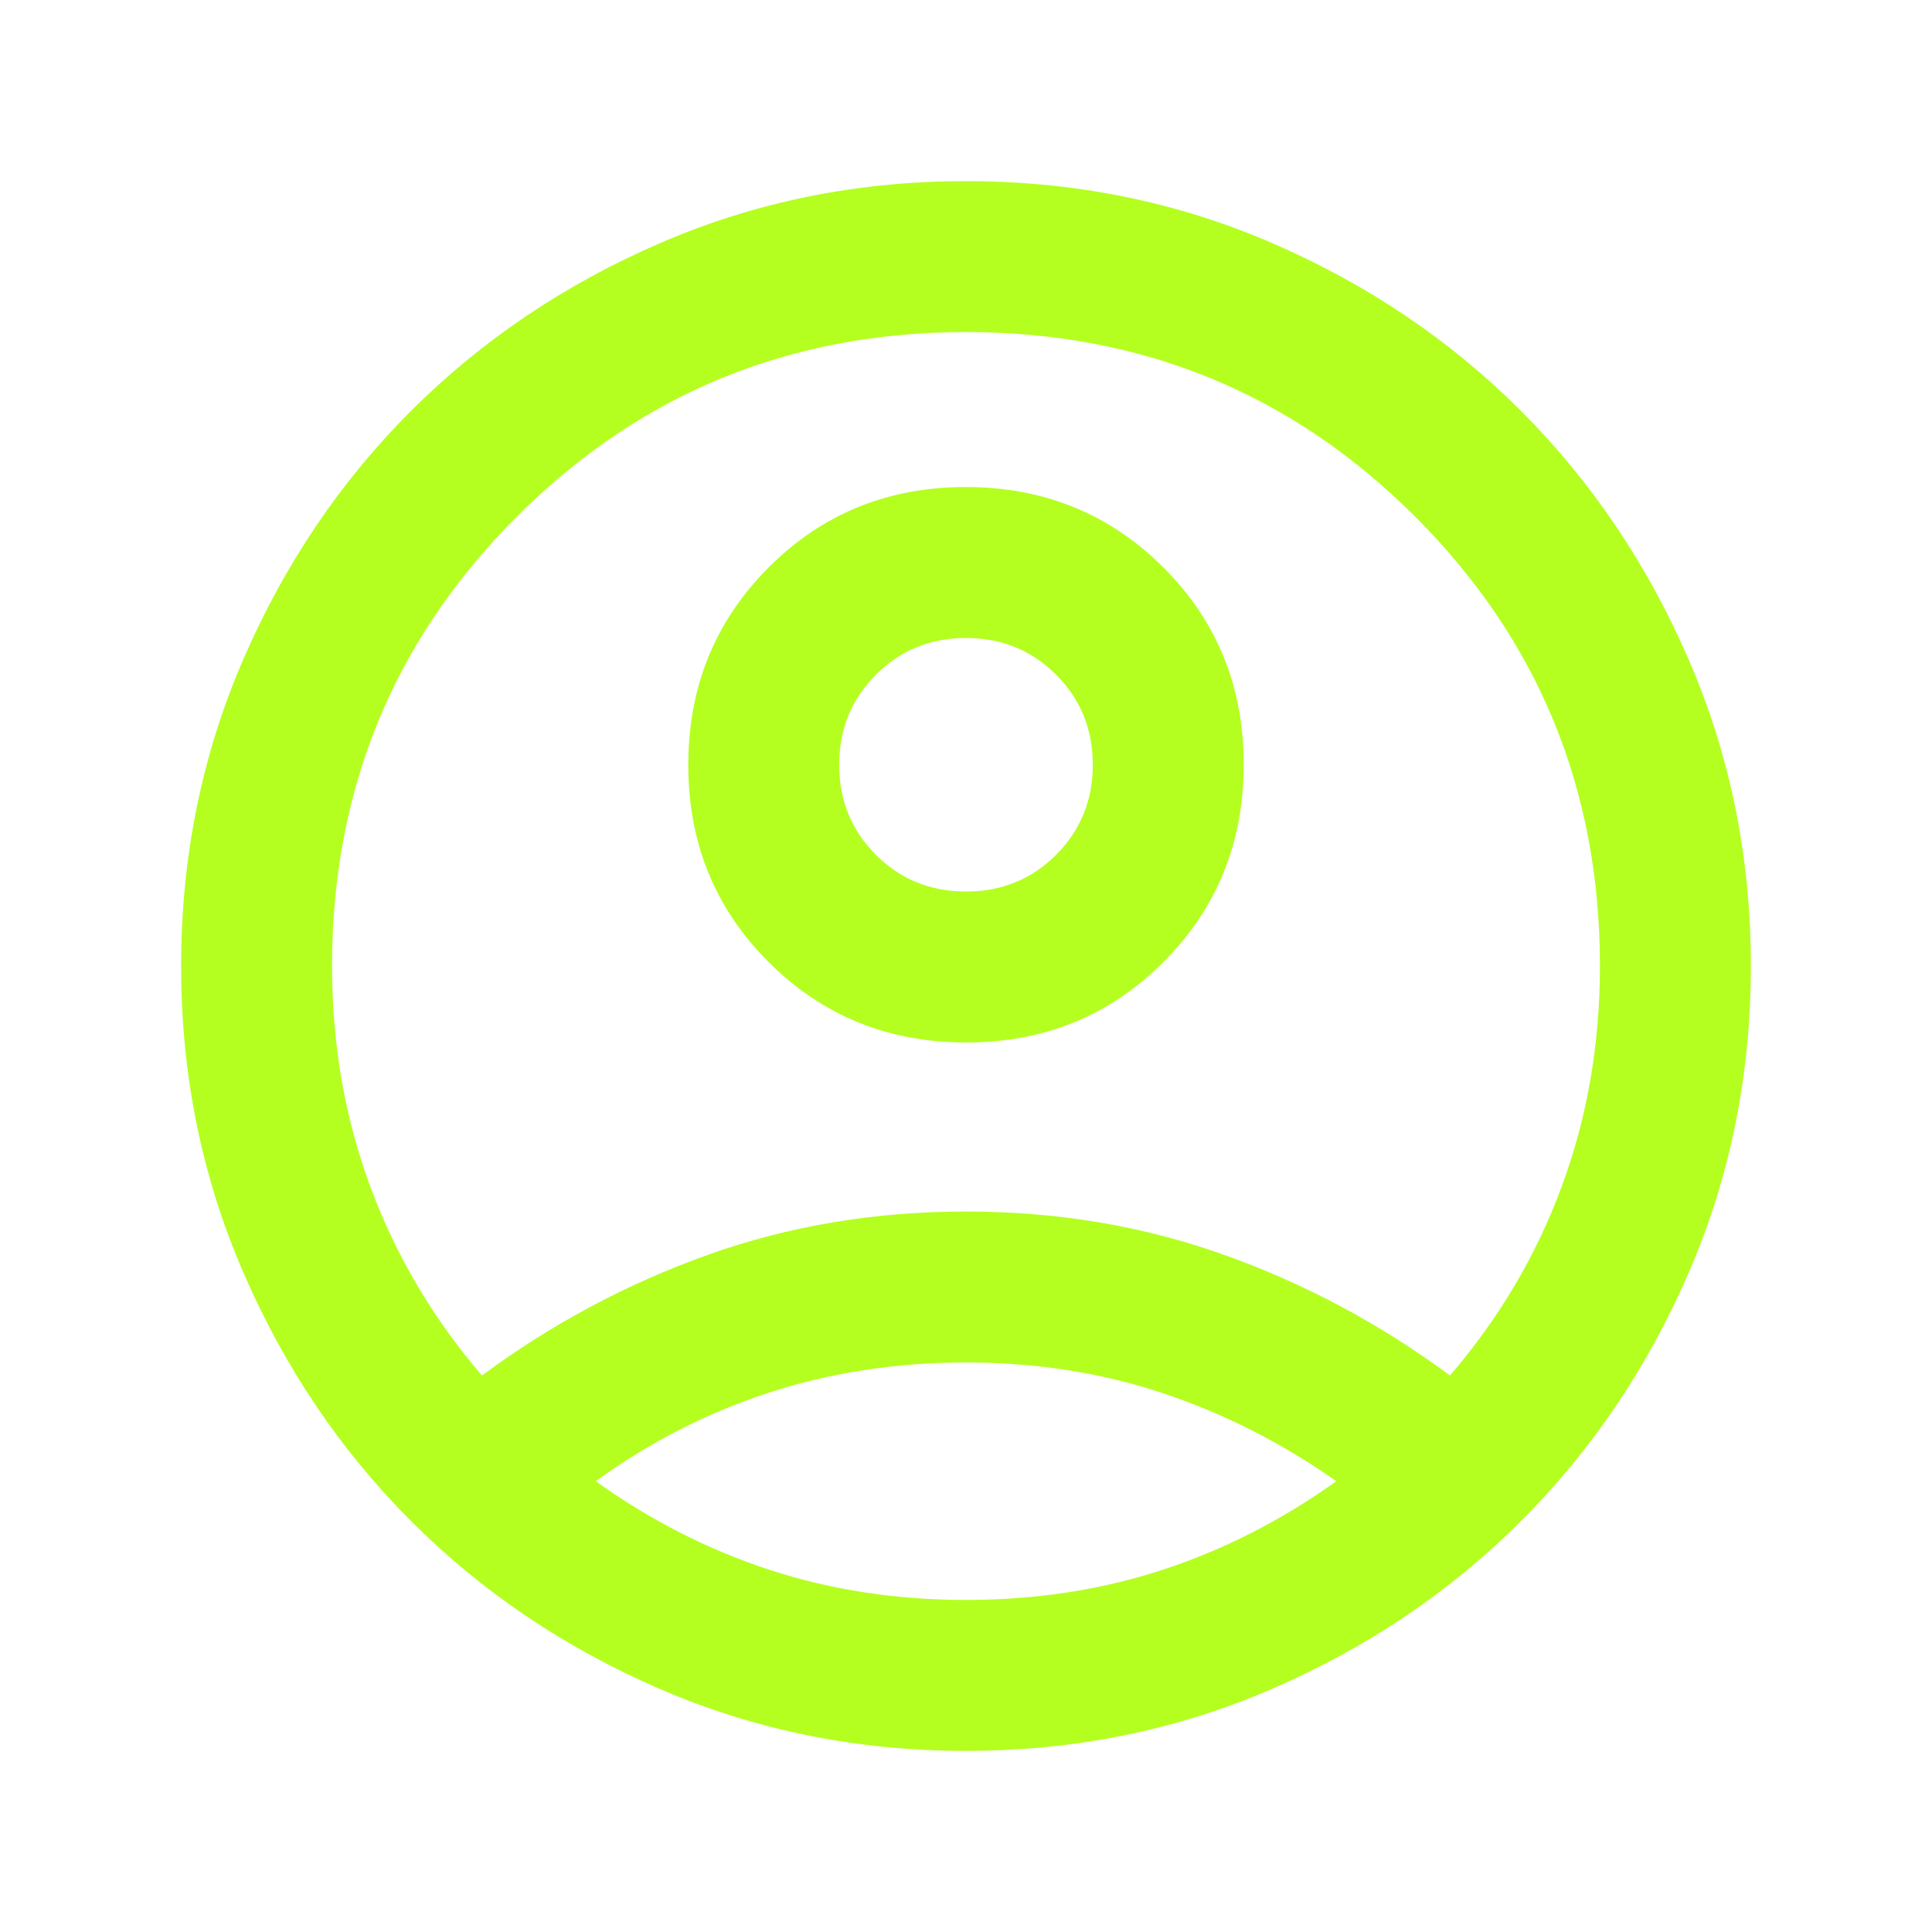 <svg width="24" height="24" viewBox="0 0 24 24" fill="none" xmlns="http://www.w3.org/2000/svg">
<mask id="mask0_659_7" style="mask-type:alpha" maskUnits="userSpaceOnUse" x="0" y="0" width="24" height="24">
<rect width="24" height="24" fill="#D9D9D9"/>
</mask>
<g mask="url(#mask0_659_7)">
<path d="M5.987 17.087C6.854 16.446 7.79 15.946 8.794 15.588C9.798 15.229 10.867 15.05 12 15.05C13.133 15.05 14.202 15.229 15.206 15.588C16.21 15.946 17.146 16.446 18.012 17.087C18.621 16.379 19.083 15.597 19.4 14.74C19.717 13.884 19.875 12.97 19.875 11.998C19.875 9.808 19.11 7.948 17.581 6.419C16.052 4.89 14.192 4.125 12 4.125C9.808 4.125 7.948 4.89 6.419 6.419C4.89 7.948 4.125 9.808 4.125 11.998C4.125 12.97 4.283 13.884 4.6 14.74C4.917 15.597 5.379 16.379 5.987 17.087ZM12.003 12.95C11.034 12.95 10.217 12.618 9.55 11.953C8.883 11.288 8.55 10.471 8.55 9.503C8.55 8.534 8.882 7.717 9.547 7.05C10.212 6.383 11.029 6.05 11.997 6.05C12.966 6.05 13.783 6.382 14.45 7.047C15.117 7.712 15.45 8.529 15.45 9.497C15.45 10.466 15.118 11.283 14.453 11.95C13.788 12.617 12.971 12.95 12.003 12.95ZM12 21.75C10.652 21.75 9.384 21.494 8.198 20.981C7.012 20.468 5.981 19.772 5.104 18.893C4.226 18.015 3.531 16.983 3.019 15.798C2.506 14.613 2.25 13.347 2.25 12C2.25 10.652 2.506 9.384 3.019 8.198C3.532 7.012 4.228 5.981 5.106 5.104C5.986 4.226 7.017 3.531 8.202 3.019C9.387 2.506 10.653 2.25 12 2.25C13.348 2.25 14.616 2.506 15.802 3.019C16.988 3.532 18.019 4.228 18.896 5.106C19.774 5.986 20.469 7.017 20.981 8.202C21.494 9.387 21.75 10.653 21.75 12C21.75 13.348 21.494 14.616 20.981 15.802C20.468 16.988 19.772 18.019 18.893 18.896C18.015 19.774 16.983 20.469 15.798 20.981C14.613 21.494 13.347 21.75 12 21.75ZM12 19.875C12.867 19.875 13.681 19.75 14.444 19.5C15.206 19.25 15.925 18.883 16.6 18.4C15.925 17.925 15.206 17.56 14.444 17.306C13.681 17.052 12.867 16.925 12.002 16.925C11.136 16.925 10.319 17.05 9.552 17.3C8.784 17.55 8.067 17.917 7.4 18.4C8.075 18.883 8.794 19.25 9.556 19.5C10.319 19.75 11.133 19.875 12 19.875ZM12 11.075C12.442 11.075 12.815 10.923 13.119 10.619C13.423 10.315 13.575 9.942 13.575 9.5C13.575 9.058 13.423 8.685 13.119 8.381C12.815 8.077 12.442 7.925 12 7.925C11.558 7.925 11.185 8.077 10.881 8.381C10.577 8.685 10.425 9.058 10.425 9.5C10.425 9.942 10.577 10.315 10.881 10.619C11.185 10.923 11.558 11.075 12 11.075Z" fill="#B4FF1F"/>
</g>
</svg>
